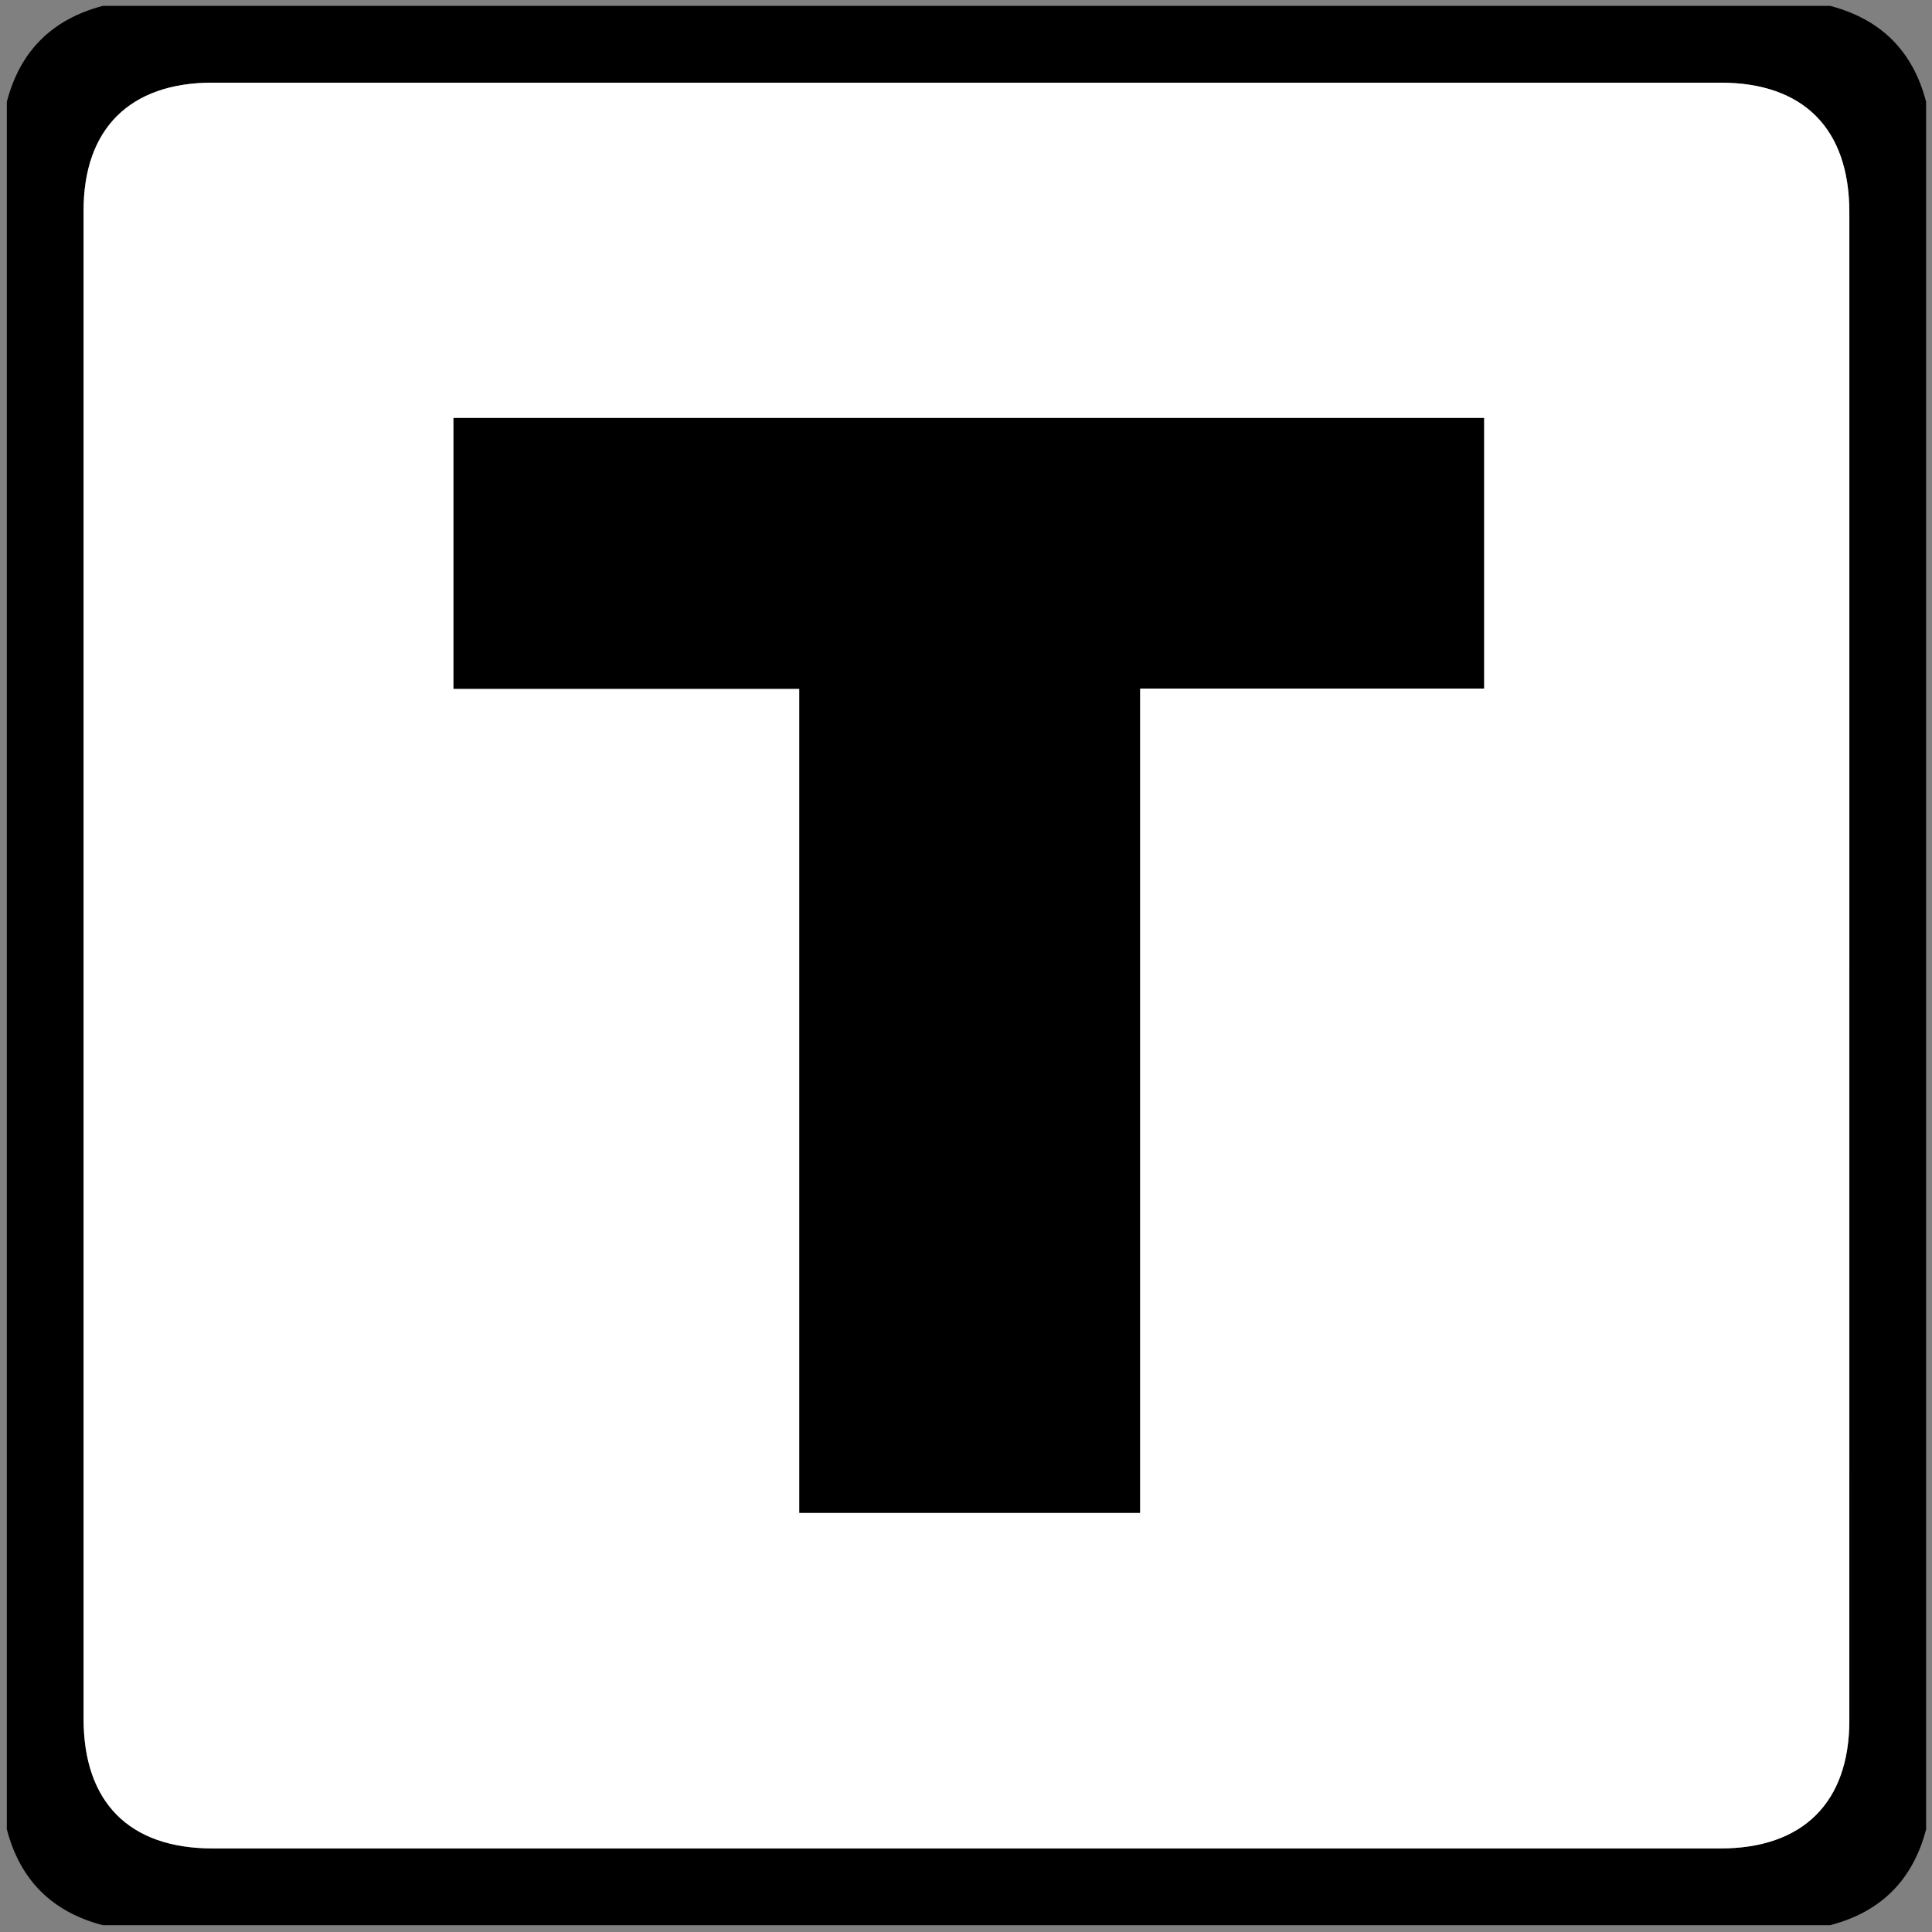 <?xml version="1.0" encoding="utf-8"?>
<!-- Generator: Adobe Illustrator 16.0.3, SVG Export Plug-In . SVG Version: 6.00 Build 0)  -->
<!DOCTYPE svg PUBLIC "-//W3C//DTD SVG 1.1//EN" "http://www.w3.org/Graphics/SVG/1.1/DTD/svg11.dtd">
<svg version="1.1" id="Ebene_1" xmlns="http://www.w3.org/2000/svg" xmlns:xlink="http://www.w3.org/1999/xlink" x="0px" y="0px"
	 width="1417.32px" height="1417.32px" viewBox="0 0 1417.32 1417.32" enable-background="new 0 0 1417.32 1417.32"
	 xml:space="preserve">
<rect x="0" y="0" width="1417.32" height="1417.32" fill="#808080" stroke="none"/>
<g>
	<path fill-rule="evenodd" clip-rule="evenodd" d="M5,1341.919C5,919.52,5,497.12,5,74.72c9.66-37.273,33.239-60.626,70.4-70.4
		c422.4,0,844.8,0,1267.2,0c37.197,9.737,60.742,33.124,70.4,70.4c0,422.4,0,844.8,0,1267.2c-9.664,37.271-33.167,60.699-70.4,70.4
		c-422.399,0-844.8,0-1267.2,0C38.187,1402.598,14.663,1379.19,5,1341.919z M1356.68,708.974c0-184.404,0-368.81,0-553.217
		c-0.003-61.325-33.571-95.114-94.512-95.114c-368.811-0.006-737.623-0.006-1106.435,0c-60.38,0-94.411,33.811-94.411,93.815
		c-0.005,368.811-0.003,737.625,0,1106.436c0,61.316,33.567,95.103,94.519,95.103c368.812,0.006,737.625,0.006,1106.438,0
		c60.396,0,94.392-33.771,94.396-93.806C1356.688,1077.788,1356.68,893.381,1356.68,708.974z"/>
	<path display="none" fill-rule="evenodd" clip-rule="evenodd" fill="#FFFFFF" d="M75.4,4.32C38.239,14.093,14.66,37.447,5,74.72
		c0-23.466,0-46.934,0-70.4C28.467,4.32,51.933,4.32,75.4,4.32z"/>
	<path display="none" fill-rule="evenodd" clip-rule="evenodd" fill="#FFFFFF" d="M1413,74.72
		c-9.658-37.276-33.203-60.663-70.4-70.4c23.469,0,46.932,0,70.4,0C1413,27.786,1413,51.254,1413,74.72z"/>
	<path display="none" fill-rule="evenodd" clip-rule="evenodd" fill="#FFFFFF" d="M5,1341.919c9.663,37.271,33.187,60.679,70.4,70.4
		c-23.467,0-46.933,0-70.4,0C5,1388.854,5,1365.385,5,1341.919z"/>
	<path display="none" fill-rule="evenodd" clip-rule="evenodd" fill="#FFFFFF" d="M1342.6,1412.32
		c37.233-9.701,60.736-33.13,70.4-70.4c0,23.466,0,46.935,0,70.4C1389.531,1412.32,1366.068,1412.32,1342.6,1412.32z"/>
	<path fill-rule="evenodd" clip-rule="evenodd" fill="#FFFFFF" d="M1356.68,708.974c0,184.407,0.009,368.813-0.006,553.217
		c-0.004,60.034-34,93.806-94.396,93.806c-368.813,0.006-737.626,0.006-1106.438,0c-60.951,0-94.519-33.786-94.519-95.103
		c-0.003-368.811-0.004-737.625,0-1106.436c0-60.005,34.03-93.815,94.411-93.815c368.813-0.006,737.625-0.006,1106.435,0
		c60.94,0,94.509,33.789,94.512,95.114C1356.68,340.164,1356.68,524.57,1356.68,708.974z M586.401,505.282c0,203.011,0,404,0,604.55
		c84.15,0,166.455,0,249.918,0c0-201.837,0-402.499,0-604.688c84.87,0,168.584,0,252.351,0c0-67.053,0-132.575,0-198.509
		c-252.366,0-504.038,0-755.968,0c0,66.501,0,131.997,0,198.646C416.766,505.282,500.115,505.282,586.401,505.282z"/>
	<path fill-rule="evenodd" clip-rule="evenodd" d="M586.401,505.282c-86.286,0-169.636,0-253.699,0c0-66.649,0-132.145,0-198.646
		c251.93,0,503.602,0,755.968,0c0,65.934,0,131.456,0,198.509c-83.767,0-167.48,0-252.351,0c0,202.188,0,402.851,0,604.688
		c-83.463,0-165.768,0-249.918,0C586.401,909.282,586.401,708.292,586.401,505.282z"/>
</g>
</svg>
